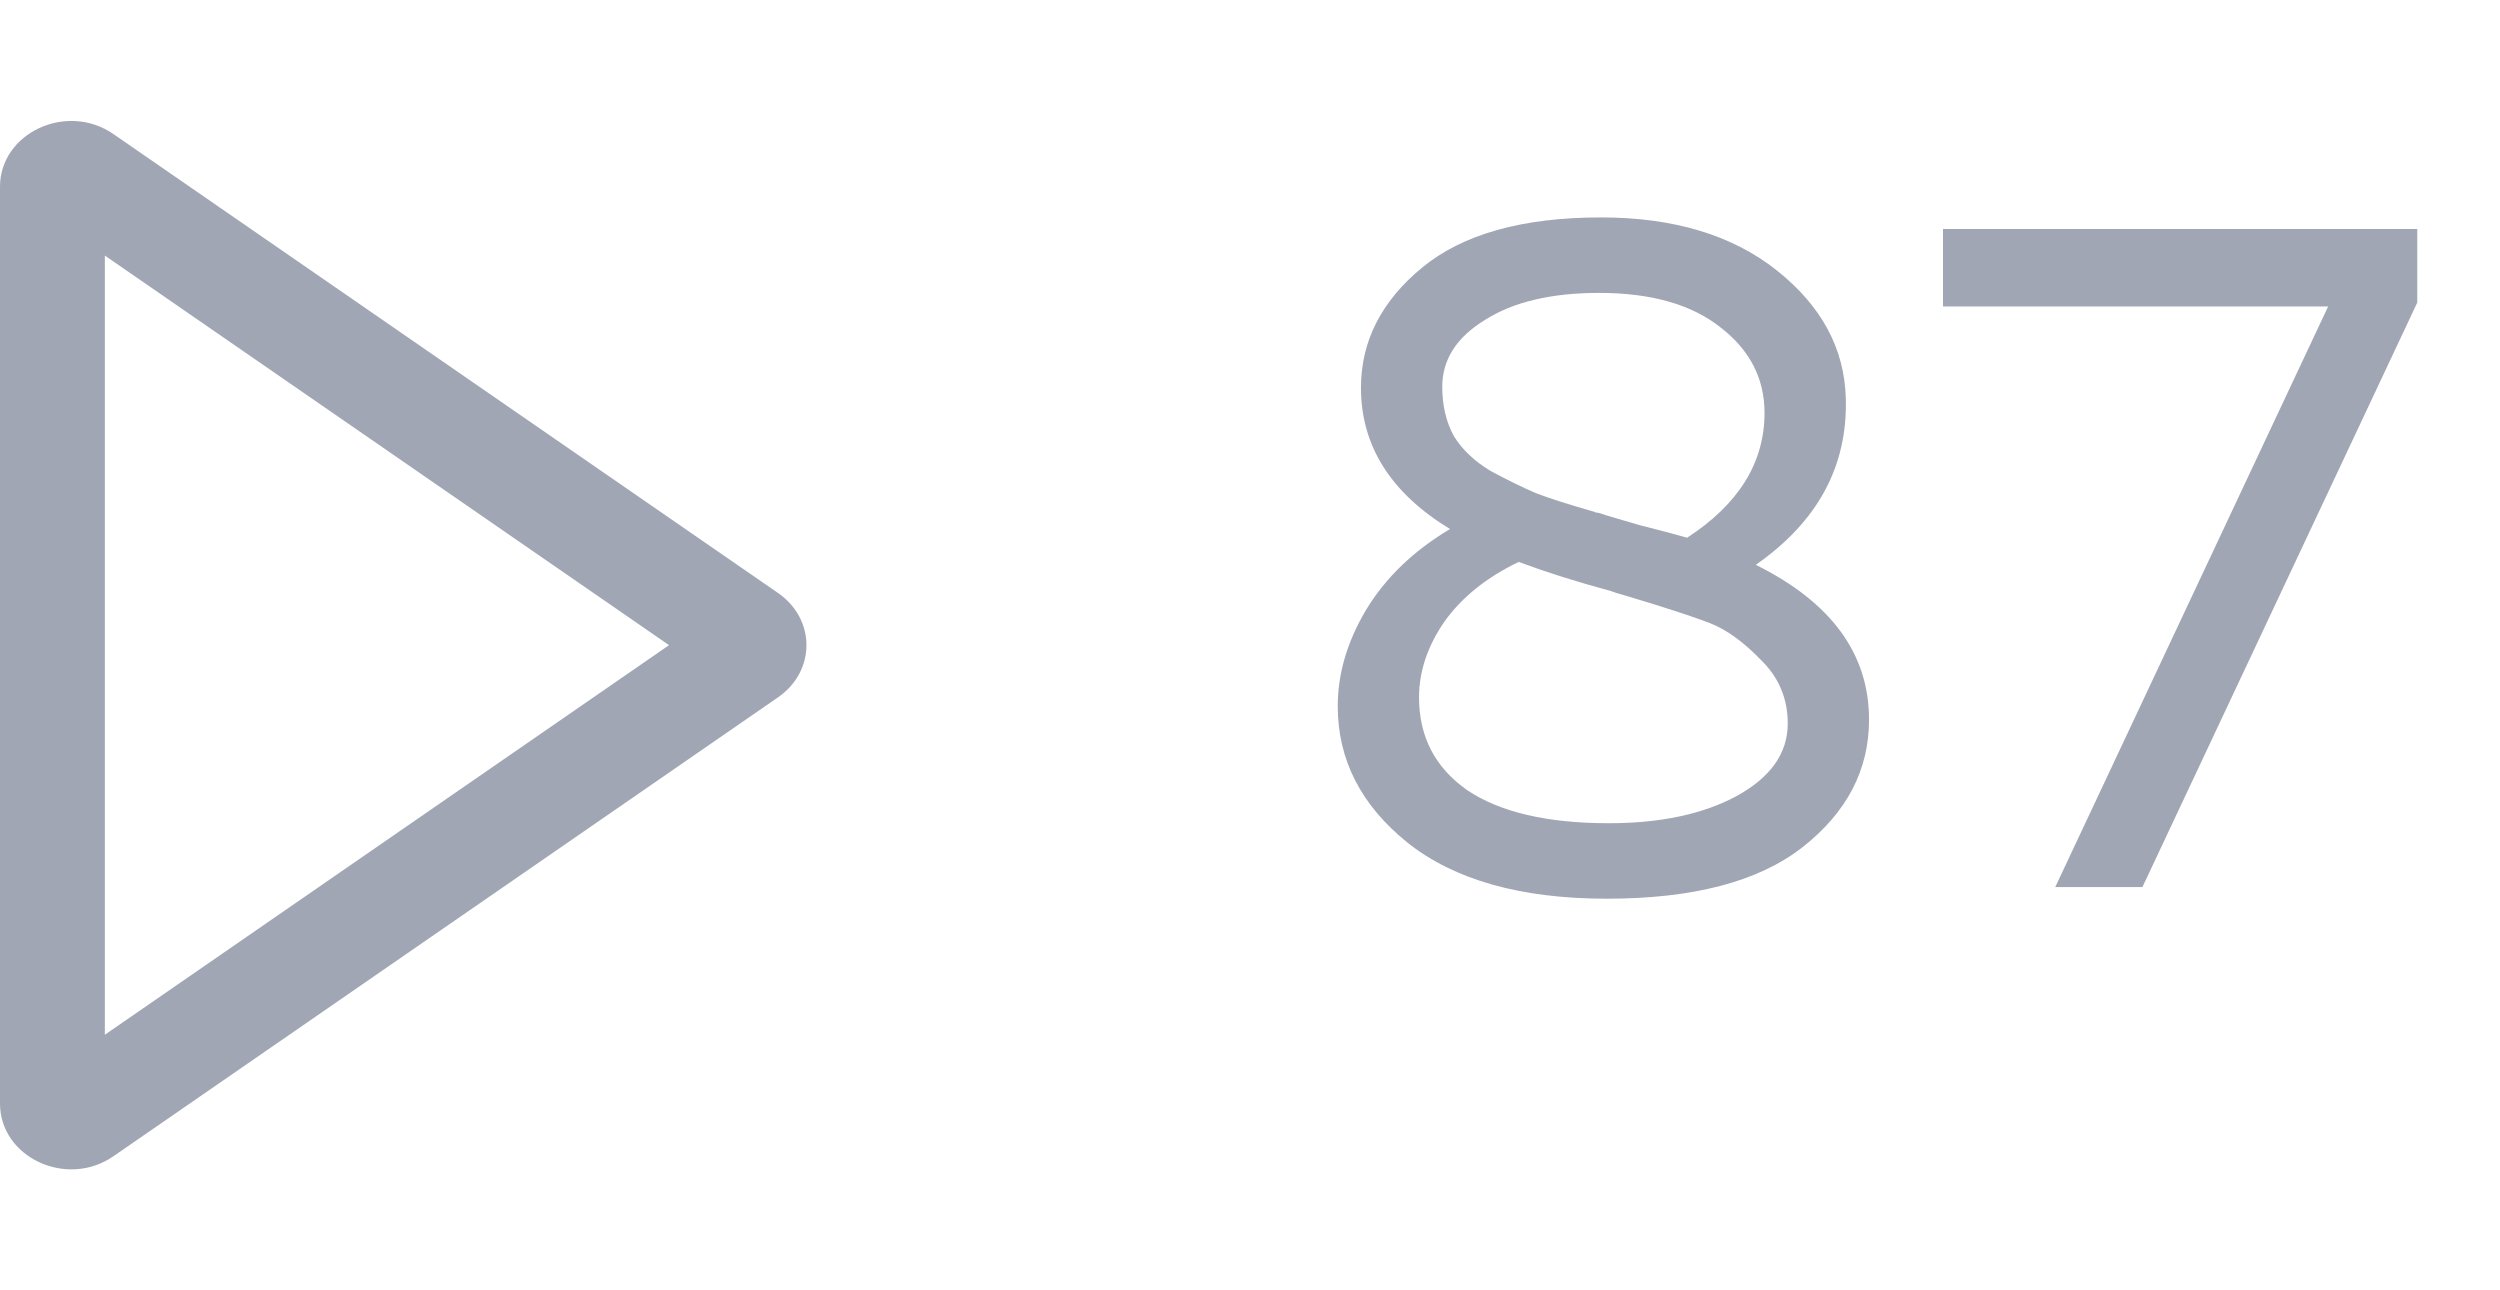 <svg width="31" height="16" viewBox="0 0 31 16" fill="none" xmlns="http://www.w3.org/2000/svg">
<path fill-rule="evenodd" clip-rule="evenodd" d="M1.3 12.831L8.296 8L1.3 3.169V12.831ZM0.666 2.731L0.67 2.734L0.666 2.731ZM1.41 14.335L9.643 8.65C10.119 8.325 10.119 7.675 9.643 7.35L1.41 1.665C0.829 1.259 0 1.649 0 2.315V13.685C0 14.351 0.829 14.741 1.41 14.335Z" fill="#A1A6B4"/>
<path d="M16.876 4.808C16.876 4.232 17.128 3.736 17.632 3.32C18.136 2.904 18.876 2.696 19.852 2.696C20.756 2.696 21.484 2.916 22.036 3.356C22.588 3.796 22.872 4.324 22.888 4.94C22.912 5.78 22.54 6.468 21.772 7.004C22.708 7.468 23.176 8.108 23.176 8.924C23.176 9.548 22.9 10.076 22.348 10.508C21.804 10.932 20.996 11.144 19.924 11.144C18.86 11.144 18.036 10.912 17.452 10.448C16.876 9.984 16.588 9.42 16.588 8.756C16.588 8.356 16.704 7.96 16.936 7.568C17.176 7.168 17.524 6.832 17.98 6.56C17.244 6.112 16.876 5.528 16.876 4.808ZM19.972 7.328C19.556 7.216 19.176 7.096 18.832 6.968C18.432 7.16 18.124 7.408 17.908 7.712C17.7 8.016 17.596 8.328 17.596 8.648C17.596 9.136 17.796 9.52 18.196 9.8C18.604 10.072 19.188 10.208 19.948 10.208C20.588 10.208 21.116 10.096 21.532 9.872C21.956 9.64 22.168 9.34 22.168 8.972C22.168 8.66 22.056 8.396 21.832 8.18C21.616 7.956 21.404 7.804 21.196 7.724C20.988 7.644 20.644 7.532 20.164 7.388C20.076 7.364 20.012 7.344 19.972 7.328ZM21.88 5.12C21.88 4.696 21.7 4.344 21.34 4.064C20.98 3.776 20.476 3.632 19.828 3.632C19.236 3.632 18.764 3.744 18.412 3.968C18.06 4.184 17.884 4.46 17.884 4.796C17.884 5.028 17.932 5.232 18.028 5.408C18.132 5.576 18.284 5.72 18.484 5.84C18.692 5.952 18.88 6.044 19.048 6.116C19.216 6.18 19.44 6.252 19.72 6.332C19.752 6.34 19.776 6.348 19.792 6.356C19.808 6.356 19.828 6.36 19.852 6.368C19.876 6.376 19.9 6.384 19.924 6.392C19.948 6.4 20.084 6.44 20.332 6.512C20.588 6.576 20.784 6.628 20.92 6.668C21.56 6.252 21.88 5.736 21.88 5.12ZM24.093 2.84H29.974V3.752L26.566 11H25.485L28.869 3.8H24.093V2.84Z" fill="#A1A6B4"/>
</svg>
